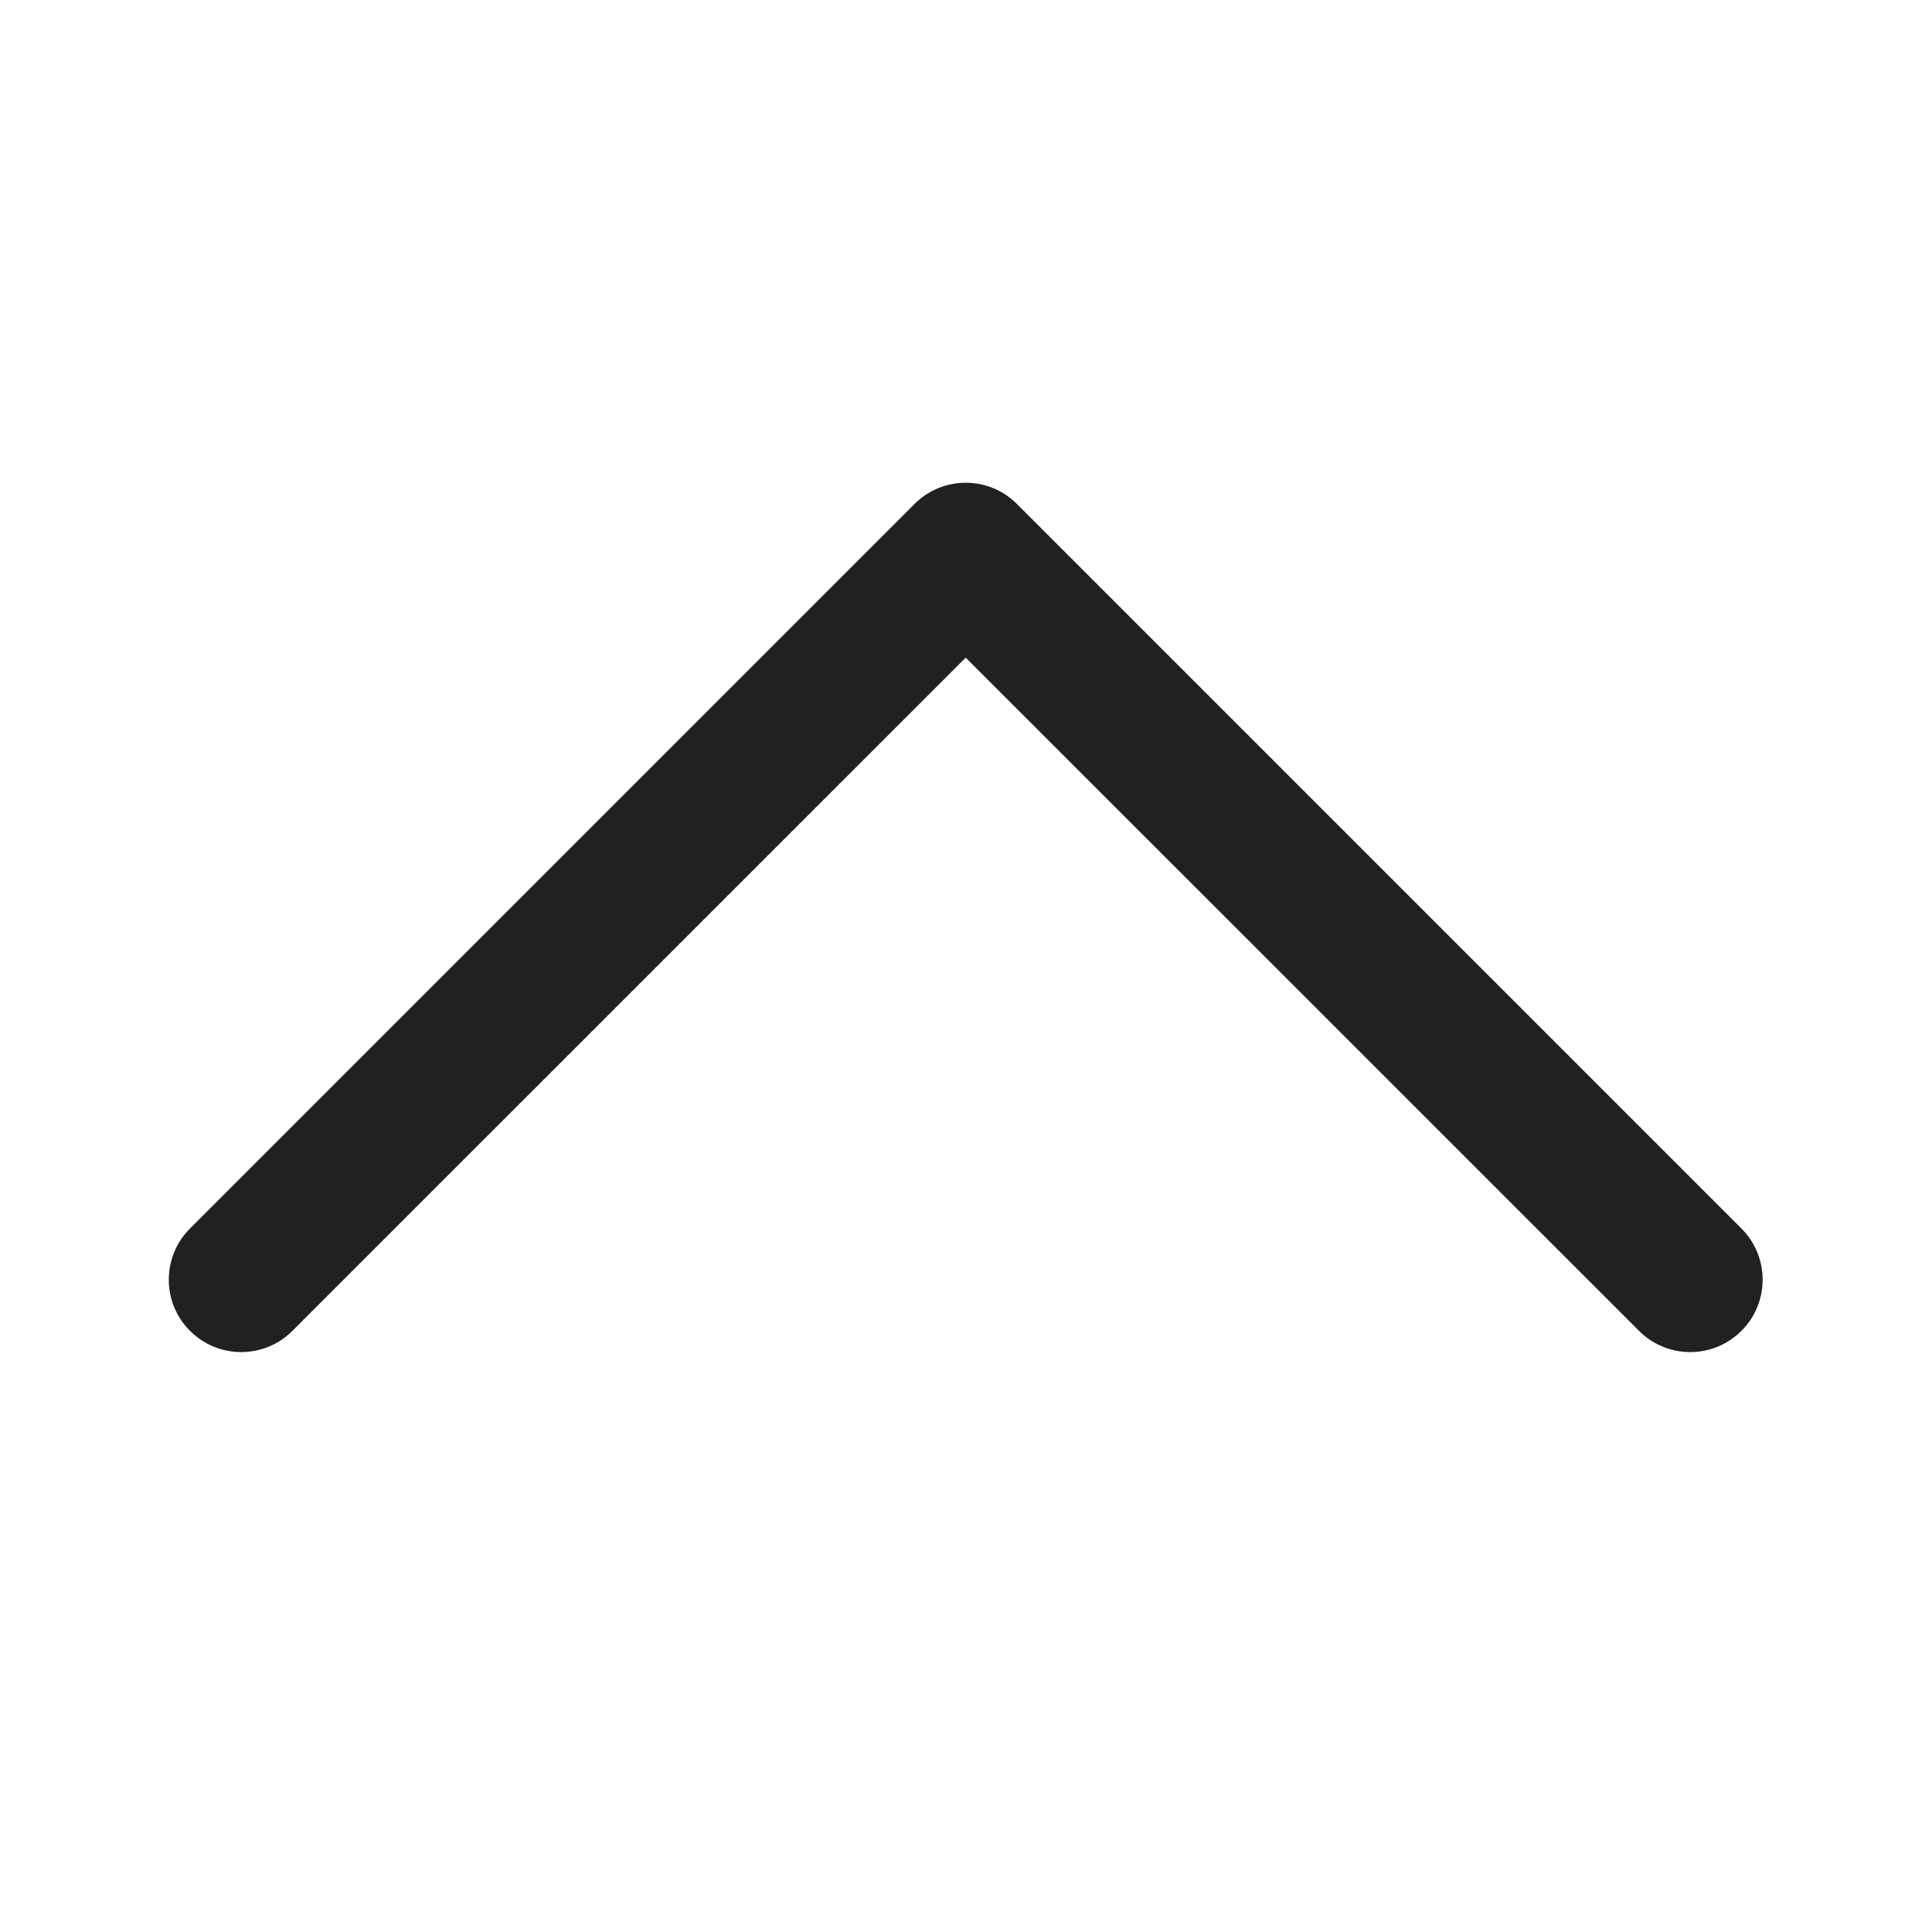 <?xml version="1.0" encoding="UTF-8"?>
<svg width="20px" height="20px" viewBox="0 0 20 20" version="1.1" xmlns="http://www.w3.org/2000/svg" xmlns:xlink="http://www.w3.org/1999/xlink">
    <!-- Generator: Sketch 64 (93537) - https://sketch.com -->
    <title>ic_fluent_chevron_up_20_filled</title>
    <desc>Created with Sketch.</desc>
    <g id="🔍-System-Icons" stroke="none" stroke-width="1" fill="none" fill-rule="evenodd">
        <g id="ic_fluent_chevron_up_20_filled" fill="#212121" fill-rule="nonzero">
            <path d="M1.967,13.777 C1.674,13.485 1.674,13.01 1.967,12.717 L9.467,5.217 C9.76,4.924 10.235,4.924 10.527,5.217 L18.027,12.717 C18.32,13.01 18.32,13.485 18.027,13.777 C17.735,14.07 17.26,14.07 16.967,13.777 L9.997,6.808 L3.027,13.777 C2.735,14.07 2.26,14.07 1.967,13.777 Z" id="Path"></path>
        </g>
    </g>
</svg>